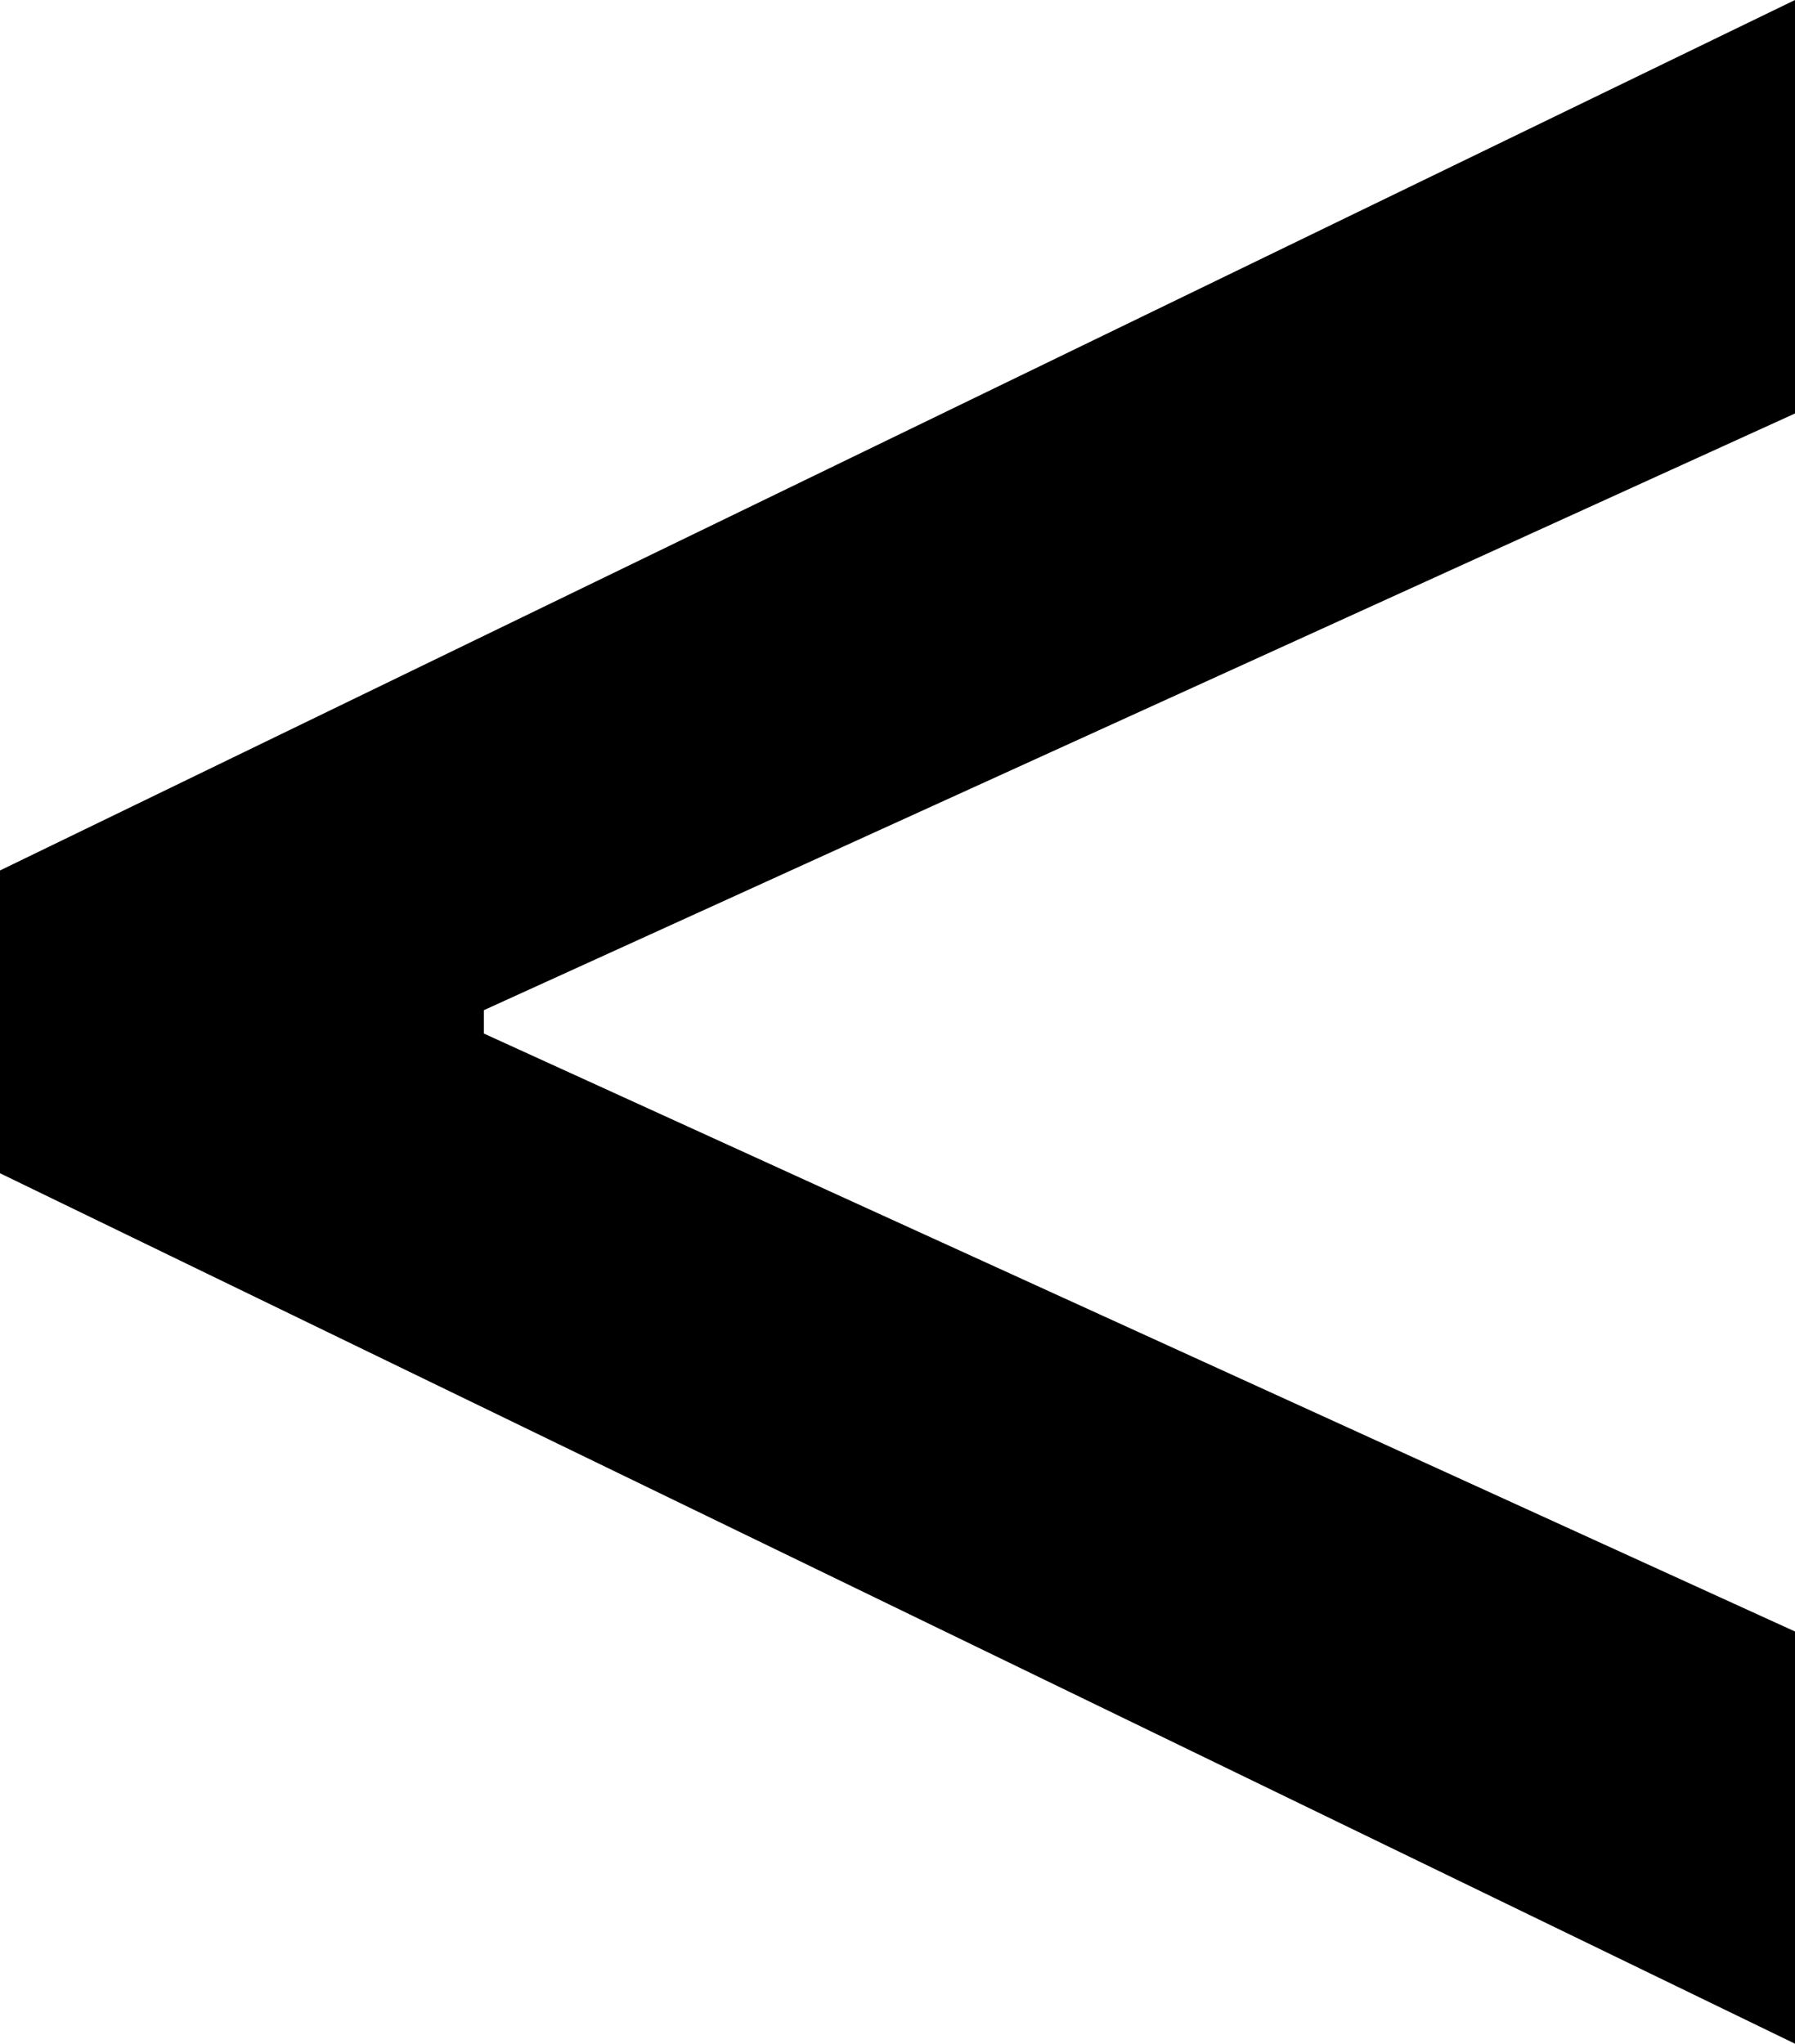 <?xml version="1.0" encoding="utf-8"?>
<!-- Generator: Adobe Illustrator 25.2.1, SVG Export Plug-In . SVG Version: 6.00 Build 0)  -->
<svg version="1.1" id="Capa_1" xmlns="http://www.w3.org/2000/svg" xmlns:xlink="http://www.w3.org/1999/xlink" x="0px" y="0px"
	 viewBox="0 0 569.1 648" style="enable-background:new 0 0 569.1 648;" xml:space="preserve">
<g>
	<polygon points="153.4,320.3 153.4,327.7 569.1,517.3 569.1,648 0,372 0,276 569.1,0 569.1,131.1 	"/>
</g>
</svg>
